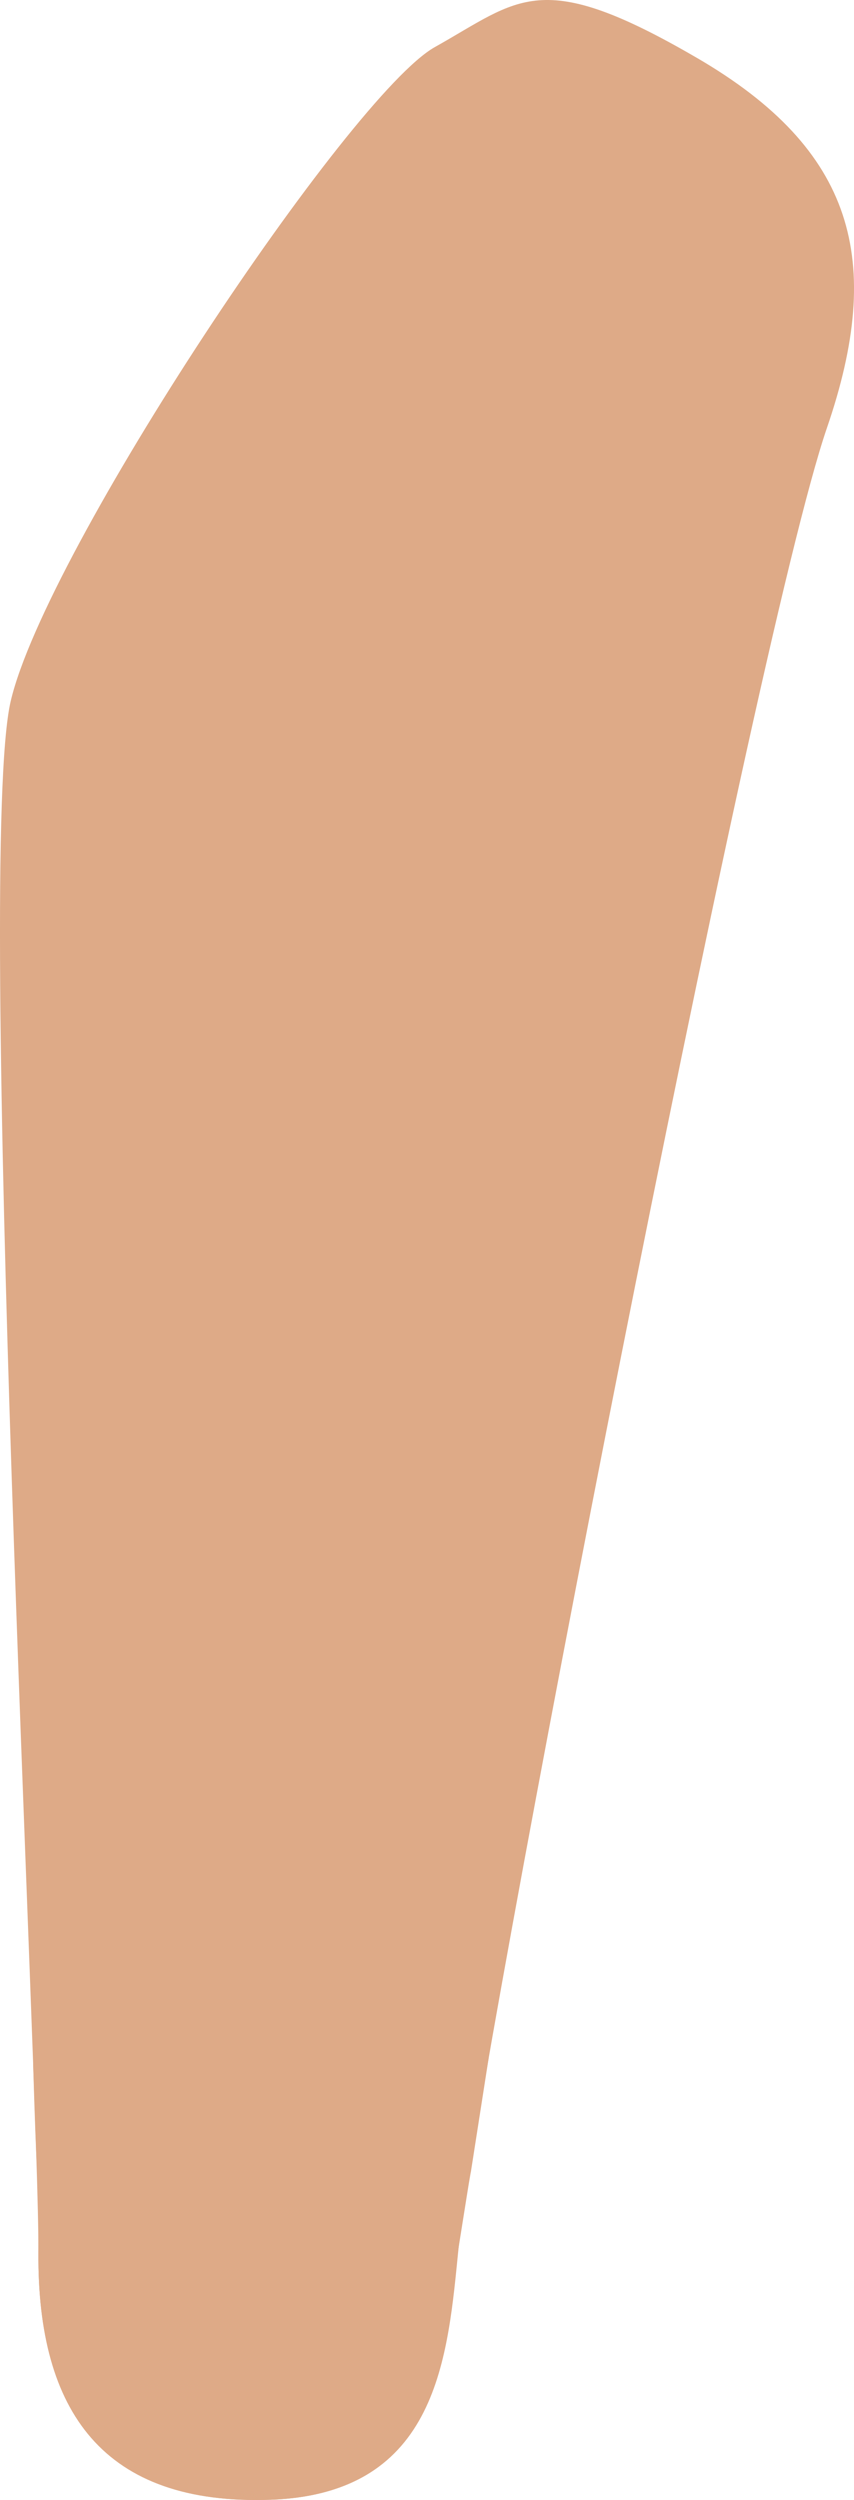 <?xml version="1.0" encoding="UTF-8" standalone="no"?>
<!-- Created with Inkscape (http://www.inkscape.org/) -->

<svg
   width="57.823"
   height="169.259"
   viewBox="0 0 57.823 169.259"
   version="1.1"
   id="svg1"
   xml:space="preserve"
   xmlns="http://www.w3.org/2000/svg"
   xmlns:svg="http://www.w3.org/2000/svg"><defs
     id="defs1" /><g
     id="layer4"
     style="display:inline"
     transform="translate(-689.1,-766.963)"><g
       id="g6"
       style="display:inline;fill:#deaa87;fill-opacity:1"><path
         style="fill:#deaa87;fill-opacity:1;stroke-width:10;stroke-linecap:round"
         d="m 736.296,770.887 c 10.646,6.203 12.696,13.681 8.793,25.052 -5.138,14.968 -23.825,112.148 -24.938,123.198 -0.738,7.325 -1.326,16.657 -12.703,17.066 -11.376,0.409 -15.814,-5.986 -15.748,-16.703 0.066,-10.717 -4.28,-94.819 -1.873,-105.077 2.408,-10.257 22.972,-41.058 28.72,-44.275 5.748,-3.217 7.102,-5.464 17.749,0.74 z"
         id="path5" /><path
         style="fill:#deaa87;fill-opacity:1;stroke-width:10;stroke-linecap:round"
         d="m 722.188,906.291 c -2.745,17.588 0,0 -2.038,12.847 -1.154,7.271 -1.326,16.657 -12.703,17.066 -11.376,0.409 -15.814,-5.986 -15.748,-16.703 0.066,-10.717 0.095,2.598 -0.355,-12.816 11.43,-1.237 19.663,-2.391 30.843,-0.393 z"
         id="path6" /></g></g></svg>
